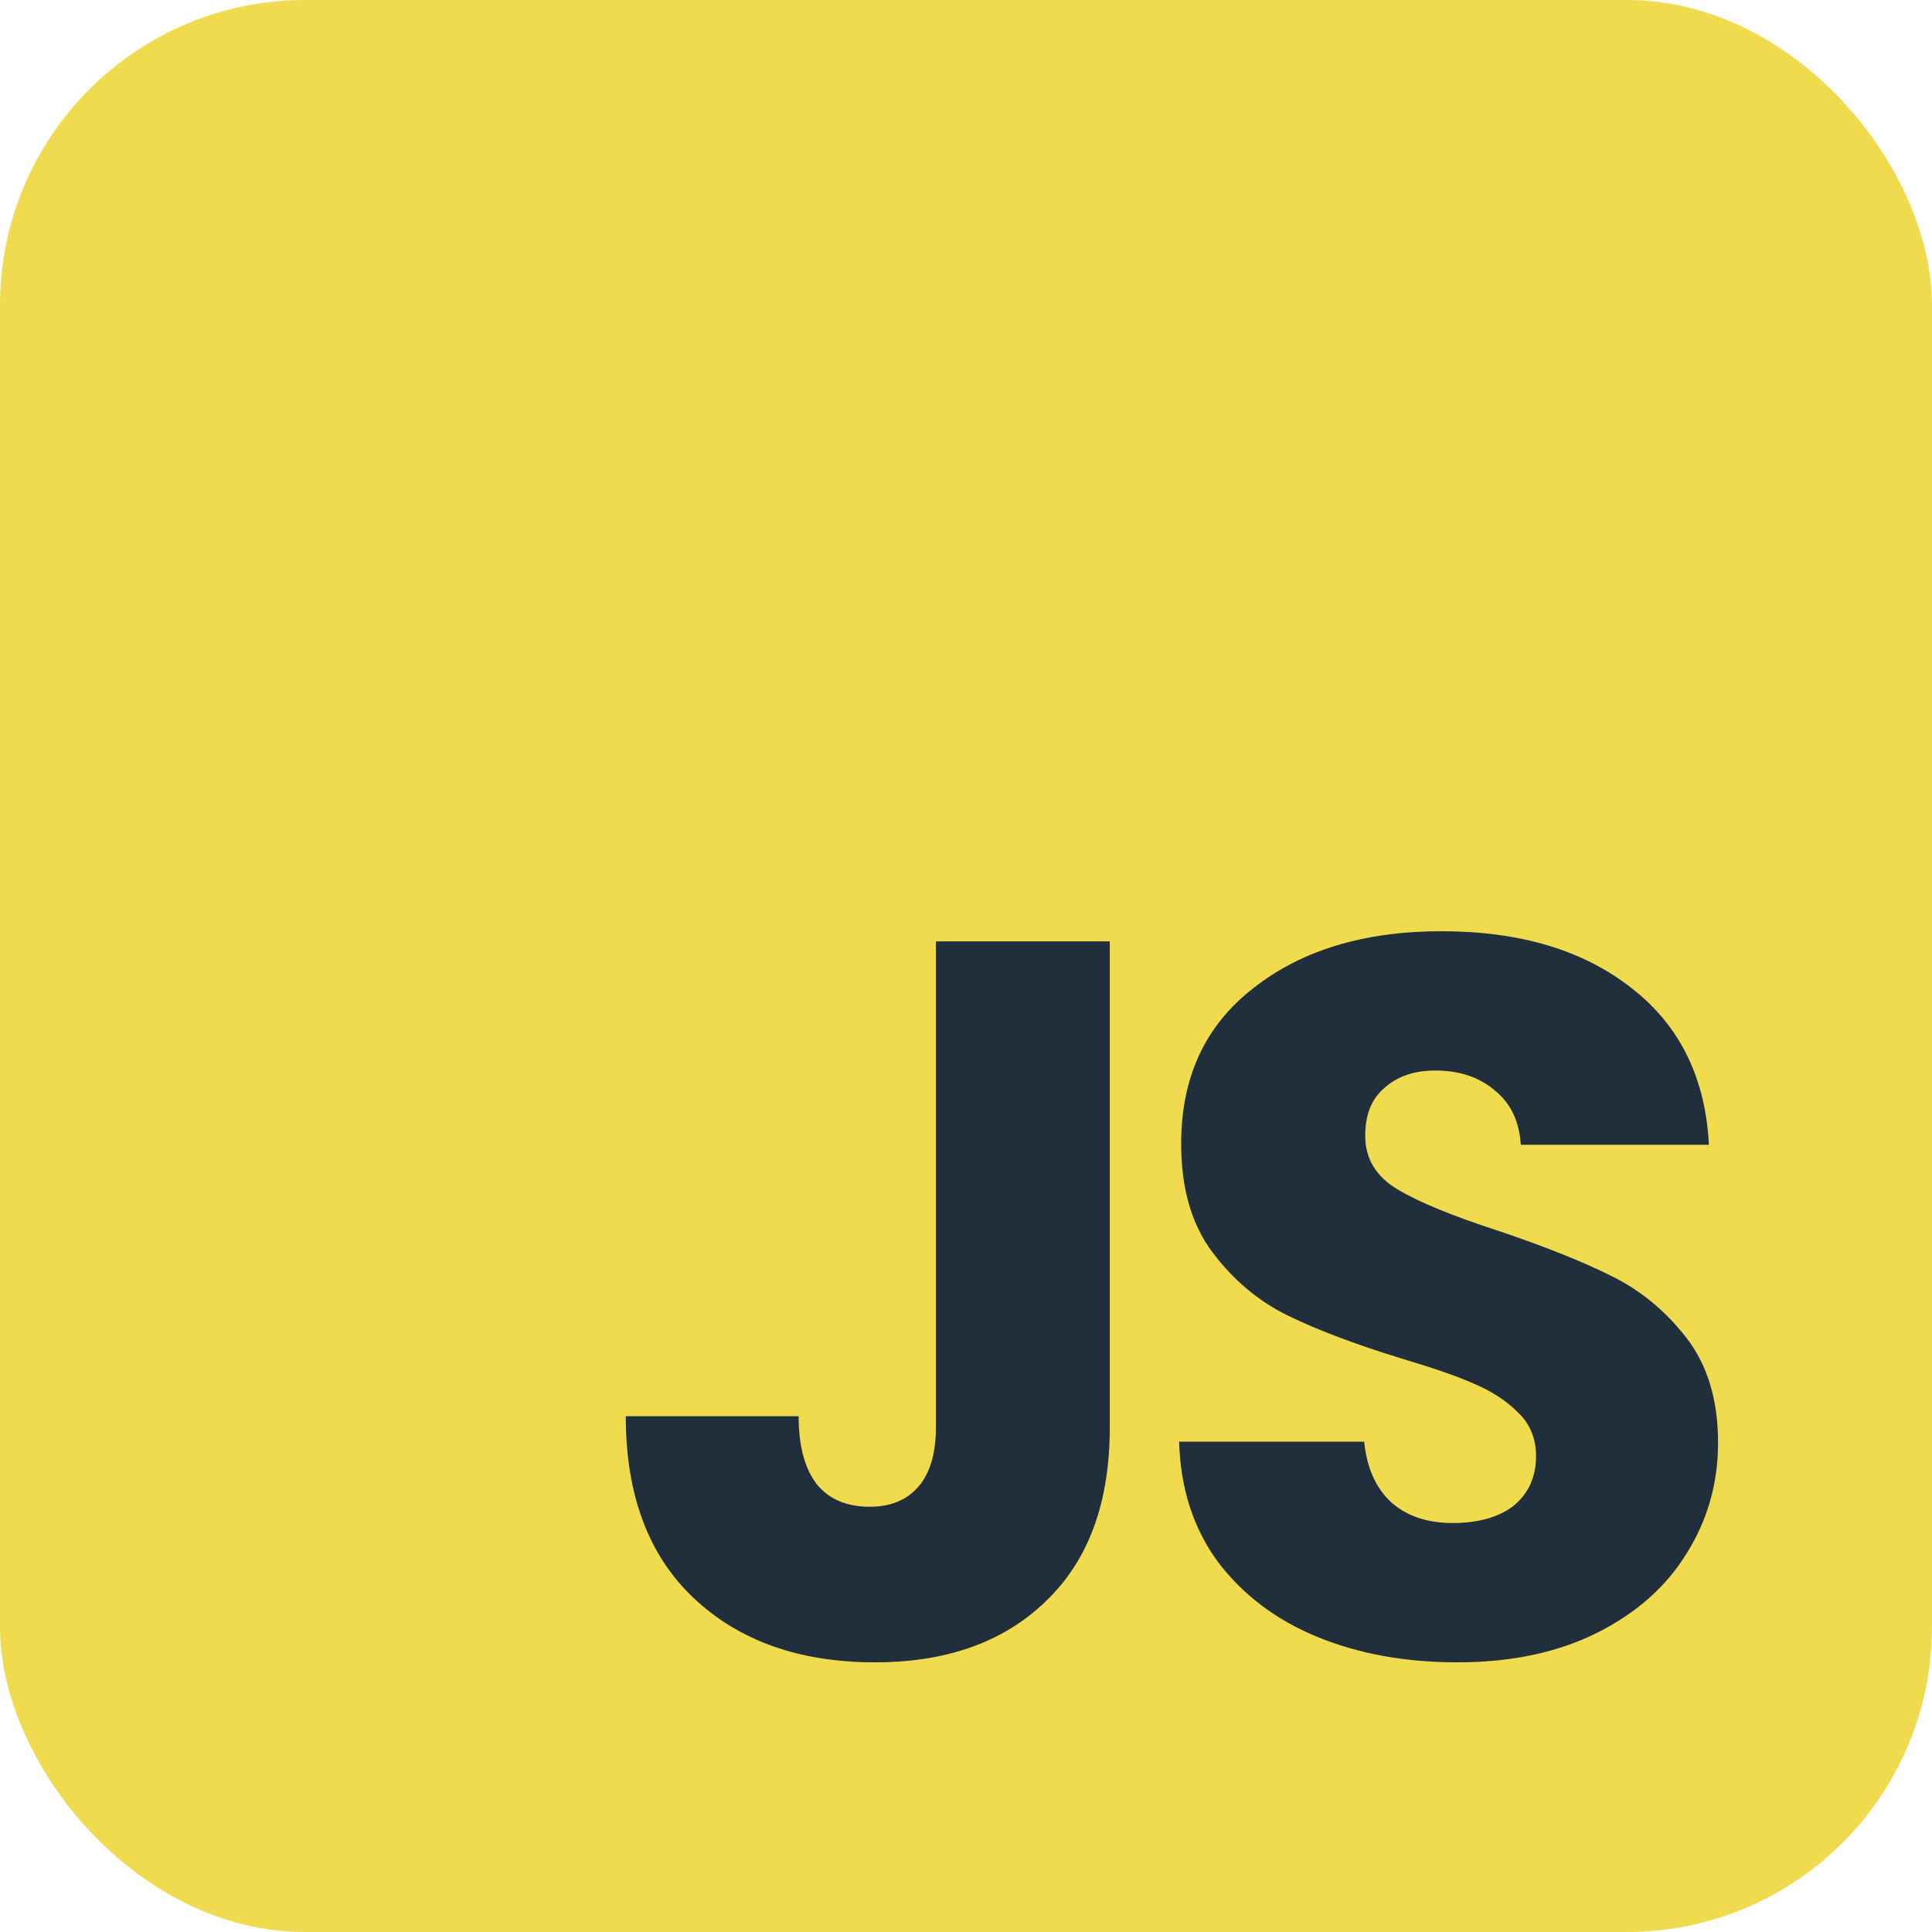 <svg width="19" height="19" viewBox="0 0 19 19" fill="none" xmlns="http://www.w3.org/2000/svg">
<rect width="19" height="19" rx="3" fill="#F0DB4F"/>
<path d="M10.914 9.258V14.038C10.914 14.778 10.704 15.348 10.284 15.748C9.871 16.148 9.311 16.348 8.604 16.348C7.864 16.348 7.271 16.138 6.824 15.718C6.378 15.298 6.154 14.701 6.154 13.928H7.854C7.854 14.221 7.914 14.444 8.034 14.598C8.154 14.745 8.328 14.818 8.554 14.818C8.761 14.818 8.921 14.751 9.034 14.618C9.148 14.485 9.204 14.291 9.204 14.038V9.258H10.914ZM14.336 16.348C13.822 16.348 13.362 16.265 12.956 16.098C12.549 15.931 12.222 15.684 11.976 15.358C11.736 15.031 11.609 14.638 11.596 14.178H13.416C13.442 14.438 13.532 14.638 13.686 14.778C13.839 14.911 14.039 14.978 14.286 14.978C14.539 14.978 14.739 14.921 14.886 14.808C15.032 14.688 15.106 14.524 15.106 14.318C15.106 14.145 15.046 14.001 14.926 13.888C14.812 13.774 14.669 13.681 14.496 13.608C14.329 13.534 14.089 13.451 13.776 13.358C13.322 13.218 12.952 13.078 12.666 12.938C12.379 12.798 12.132 12.591 11.926 12.318C11.719 12.044 11.616 11.688 11.616 11.248C11.616 10.595 11.852 10.085 12.326 9.718C12.799 9.345 13.416 9.158 14.176 9.158C14.949 9.158 15.572 9.345 16.046 9.718C16.519 10.085 16.772 10.598 16.806 11.258H14.956C14.942 11.031 14.859 10.854 14.706 10.728C14.552 10.595 14.356 10.528 14.116 10.528C13.909 10.528 13.742 10.585 13.616 10.698C13.489 10.805 13.426 10.961 13.426 11.168C13.426 11.395 13.532 11.571 13.746 11.698C13.959 11.825 14.292 11.961 14.746 12.108C15.199 12.261 15.566 12.408 15.846 12.548C16.132 12.688 16.379 12.891 16.586 13.158C16.792 13.425 16.896 13.768 16.896 14.188C16.896 14.588 16.792 14.951 16.586 15.278C16.386 15.604 16.092 15.864 15.706 16.058C15.319 16.251 14.862 16.348 14.336 16.348Z" fill="#212E3C"/>
</svg>
